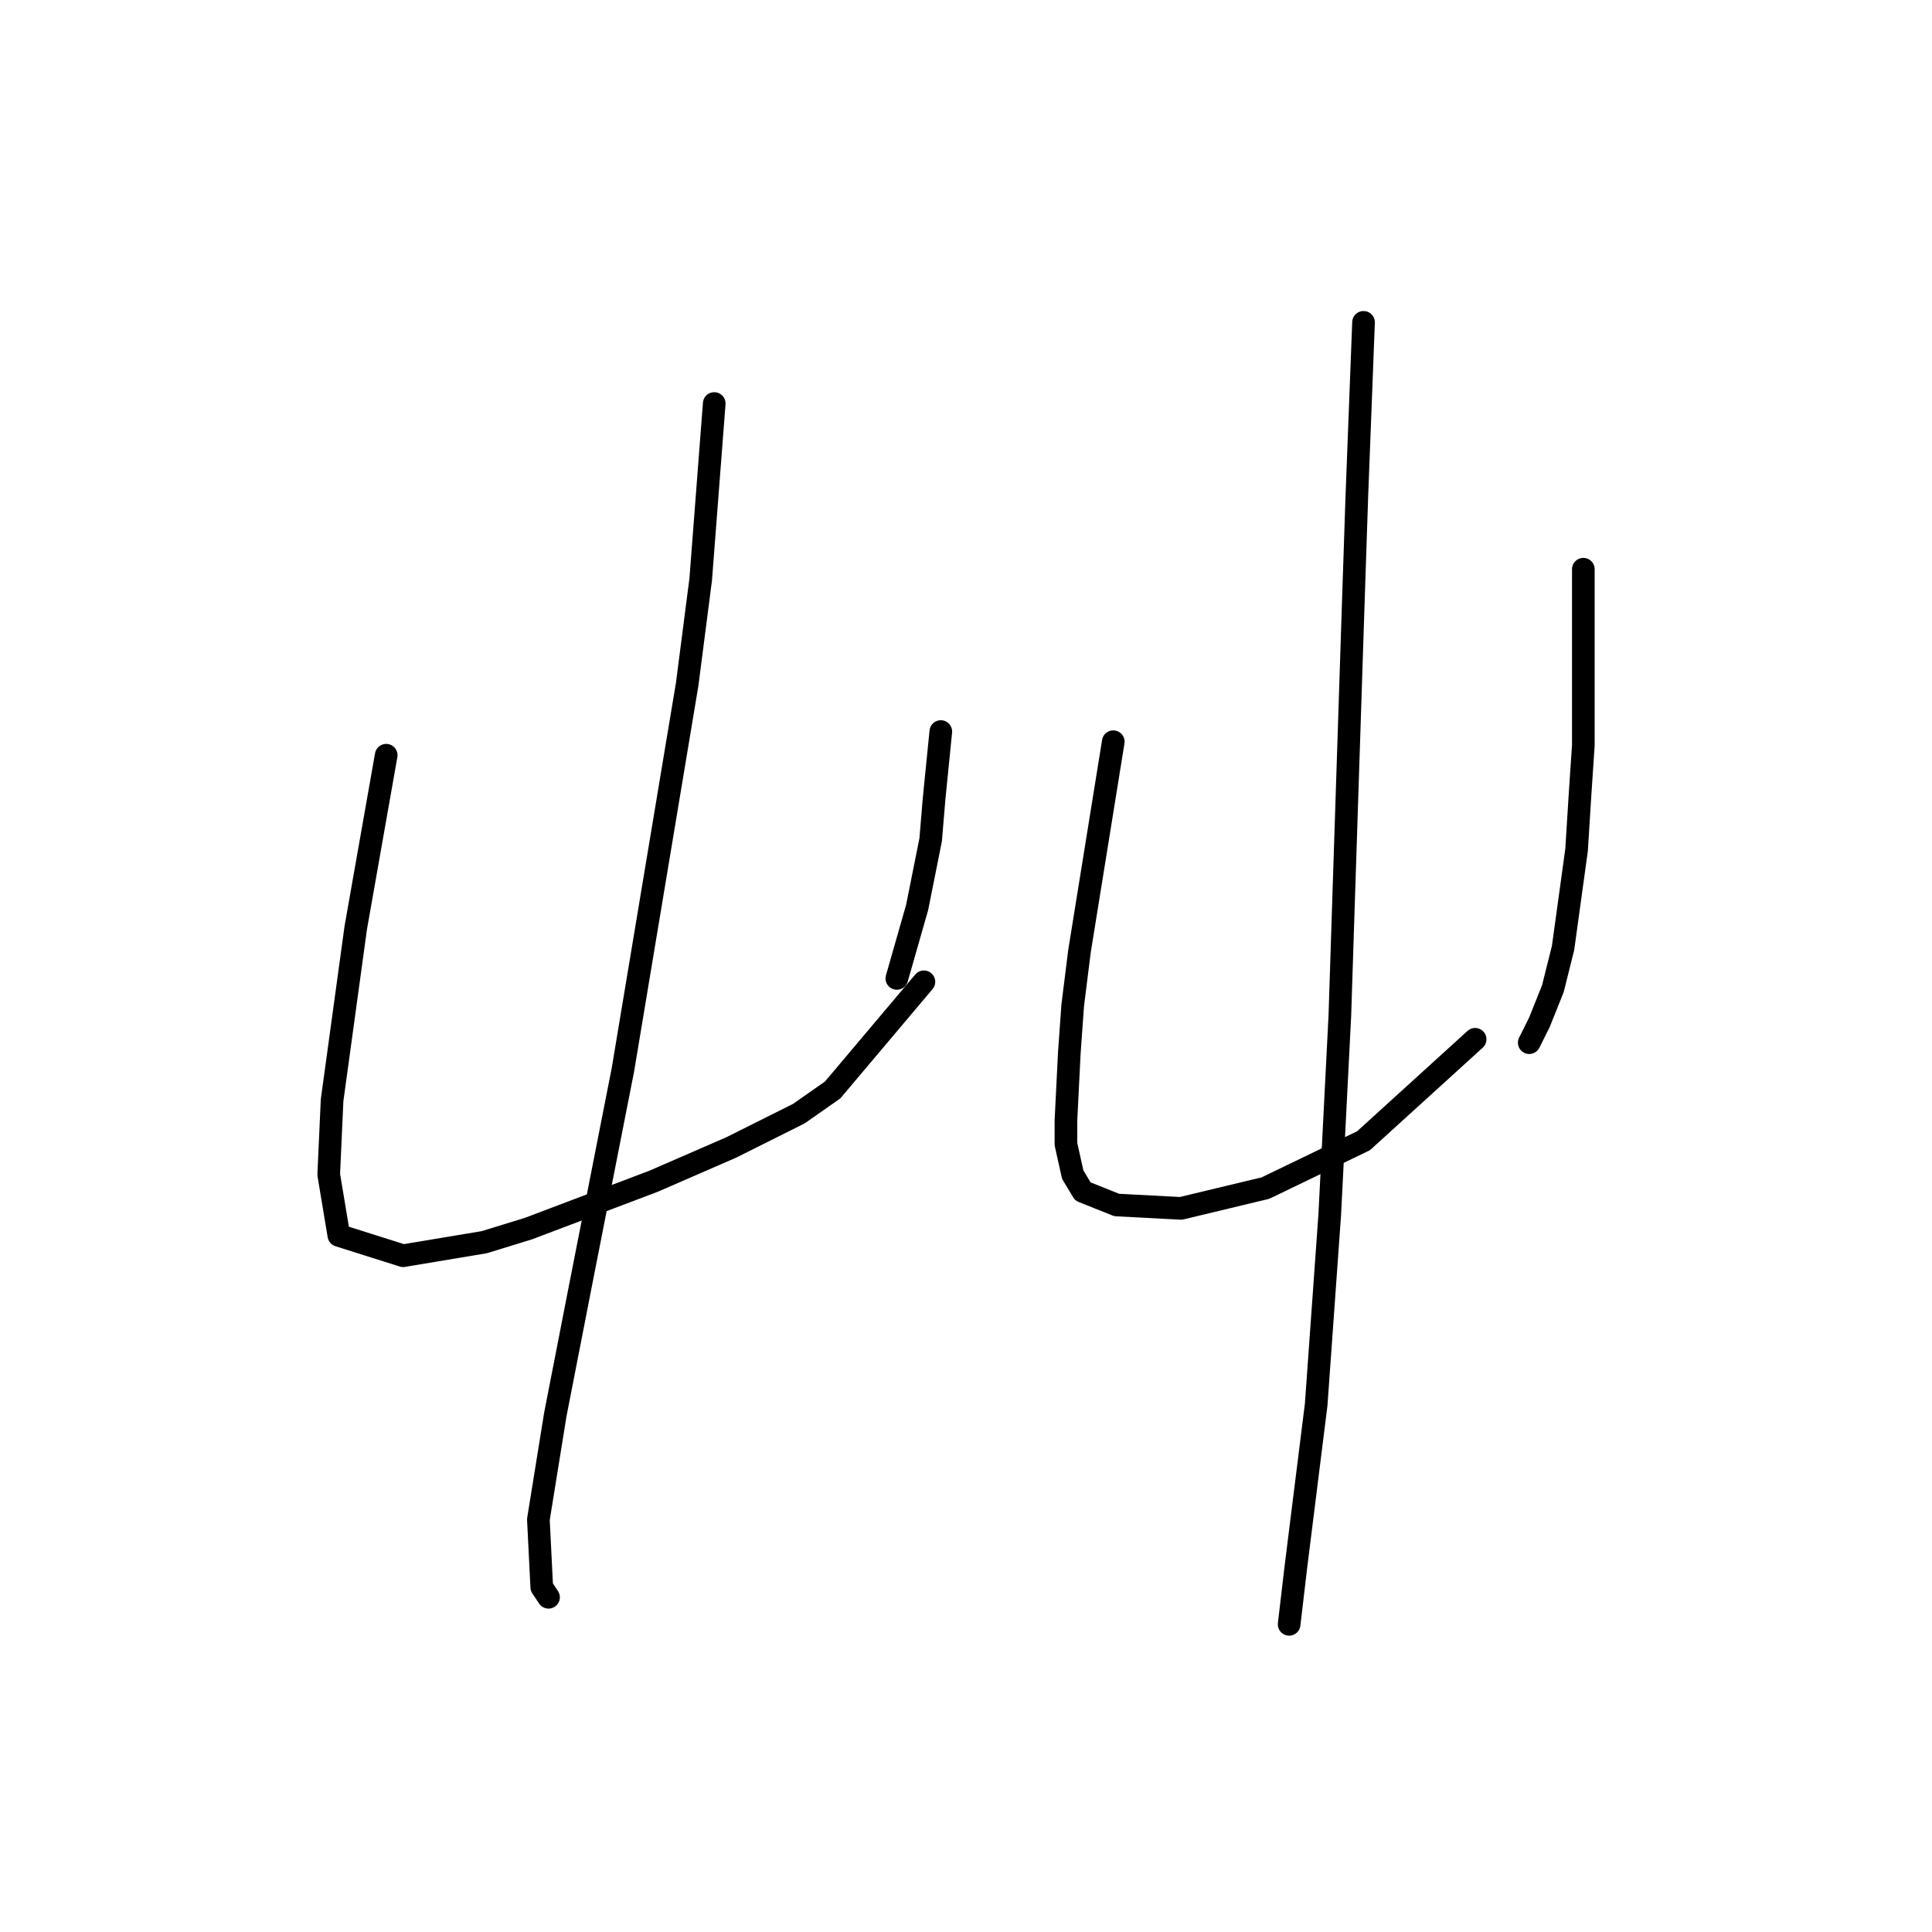 <?xml version="1.0" standalone="no"?>
    <svg width="256" height="256" xmlns="http://www.w3.org/2000/svg" version="1.1">
    <polyline stroke="black" stroke-width="3" stroke-linecap="round" fill="transparent" stroke-linejoin="round" points="51.174 100.071 49.829 107.688 48.485 115.306 47.141 122.924 44.004 145.777 43.556 155.635 44.9 163.701 53.414 166.39 64.169 164.597 69.994 162.805 86.574 156.531 96.88 152.05 105.842 147.569 110.323 144.433 122.422 130.093 122.422 130.093 " />
        <polyline stroke="black" stroke-width="3" stroke-linecap="round" fill="transparent" stroke-linejoin="round" points="124.662 96.934 124.214 101.415 123.766 105.896 123.318 111.273 121.526 120.235 118.837 129.645 118.837 129.645 " />
        <polyline stroke="black" stroke-width="3" stroke-linecap="round" fill="transparent" stroke-linejoin="round" points="94.639 53.468 93.743 65.119 92.847 76.769 91.055 90.661 82.541 141.744 77.164 169.078 73.579 187.45 71.338 201.341 71.786 210.304 72.683 211.648 72.683 211.648 " />
        <polyline stroke="black" stroke-width="3" stroke-linecap="round" fill="transparent" stroke-linejoin="round" points="147.515 98.278 145.275 112.169 143.034 126.061 142.138 133.23 141.69 139.504 141.242 148.466 141.242 151.602 142.138 155.635 143.482 157.876 147.963 159.668 156.477 160.116 167.68 157.428 180.675 151.154 195.462 137.711 195.462 137.711 " />
        <polyline stroke="black" stroke-width="3" stroke-linecap="round" fill="transparent" stroke-linejoin="round" points="209.801 75.425 209.801 87.076 209.801 98.726 209.353 105.448 208.905 112.618 207.113 125.612 205.768 130.99 203.976 135.471 202.632 138.159 202.632 138.159 " />
        <polyline stroke="black" stroke-width="3" stroke-linecap="round" fill="transparent" stroke-linejoin="round" points="180.675 42.714 180.227 54.364 179.779 66.015 179.331 79.458 177.986 120.683 177.538 134.574 176.194 161.012 174.401 186.106 171.713 207.615 170.817 215.233 170.817 215.233 " />
        </svg>